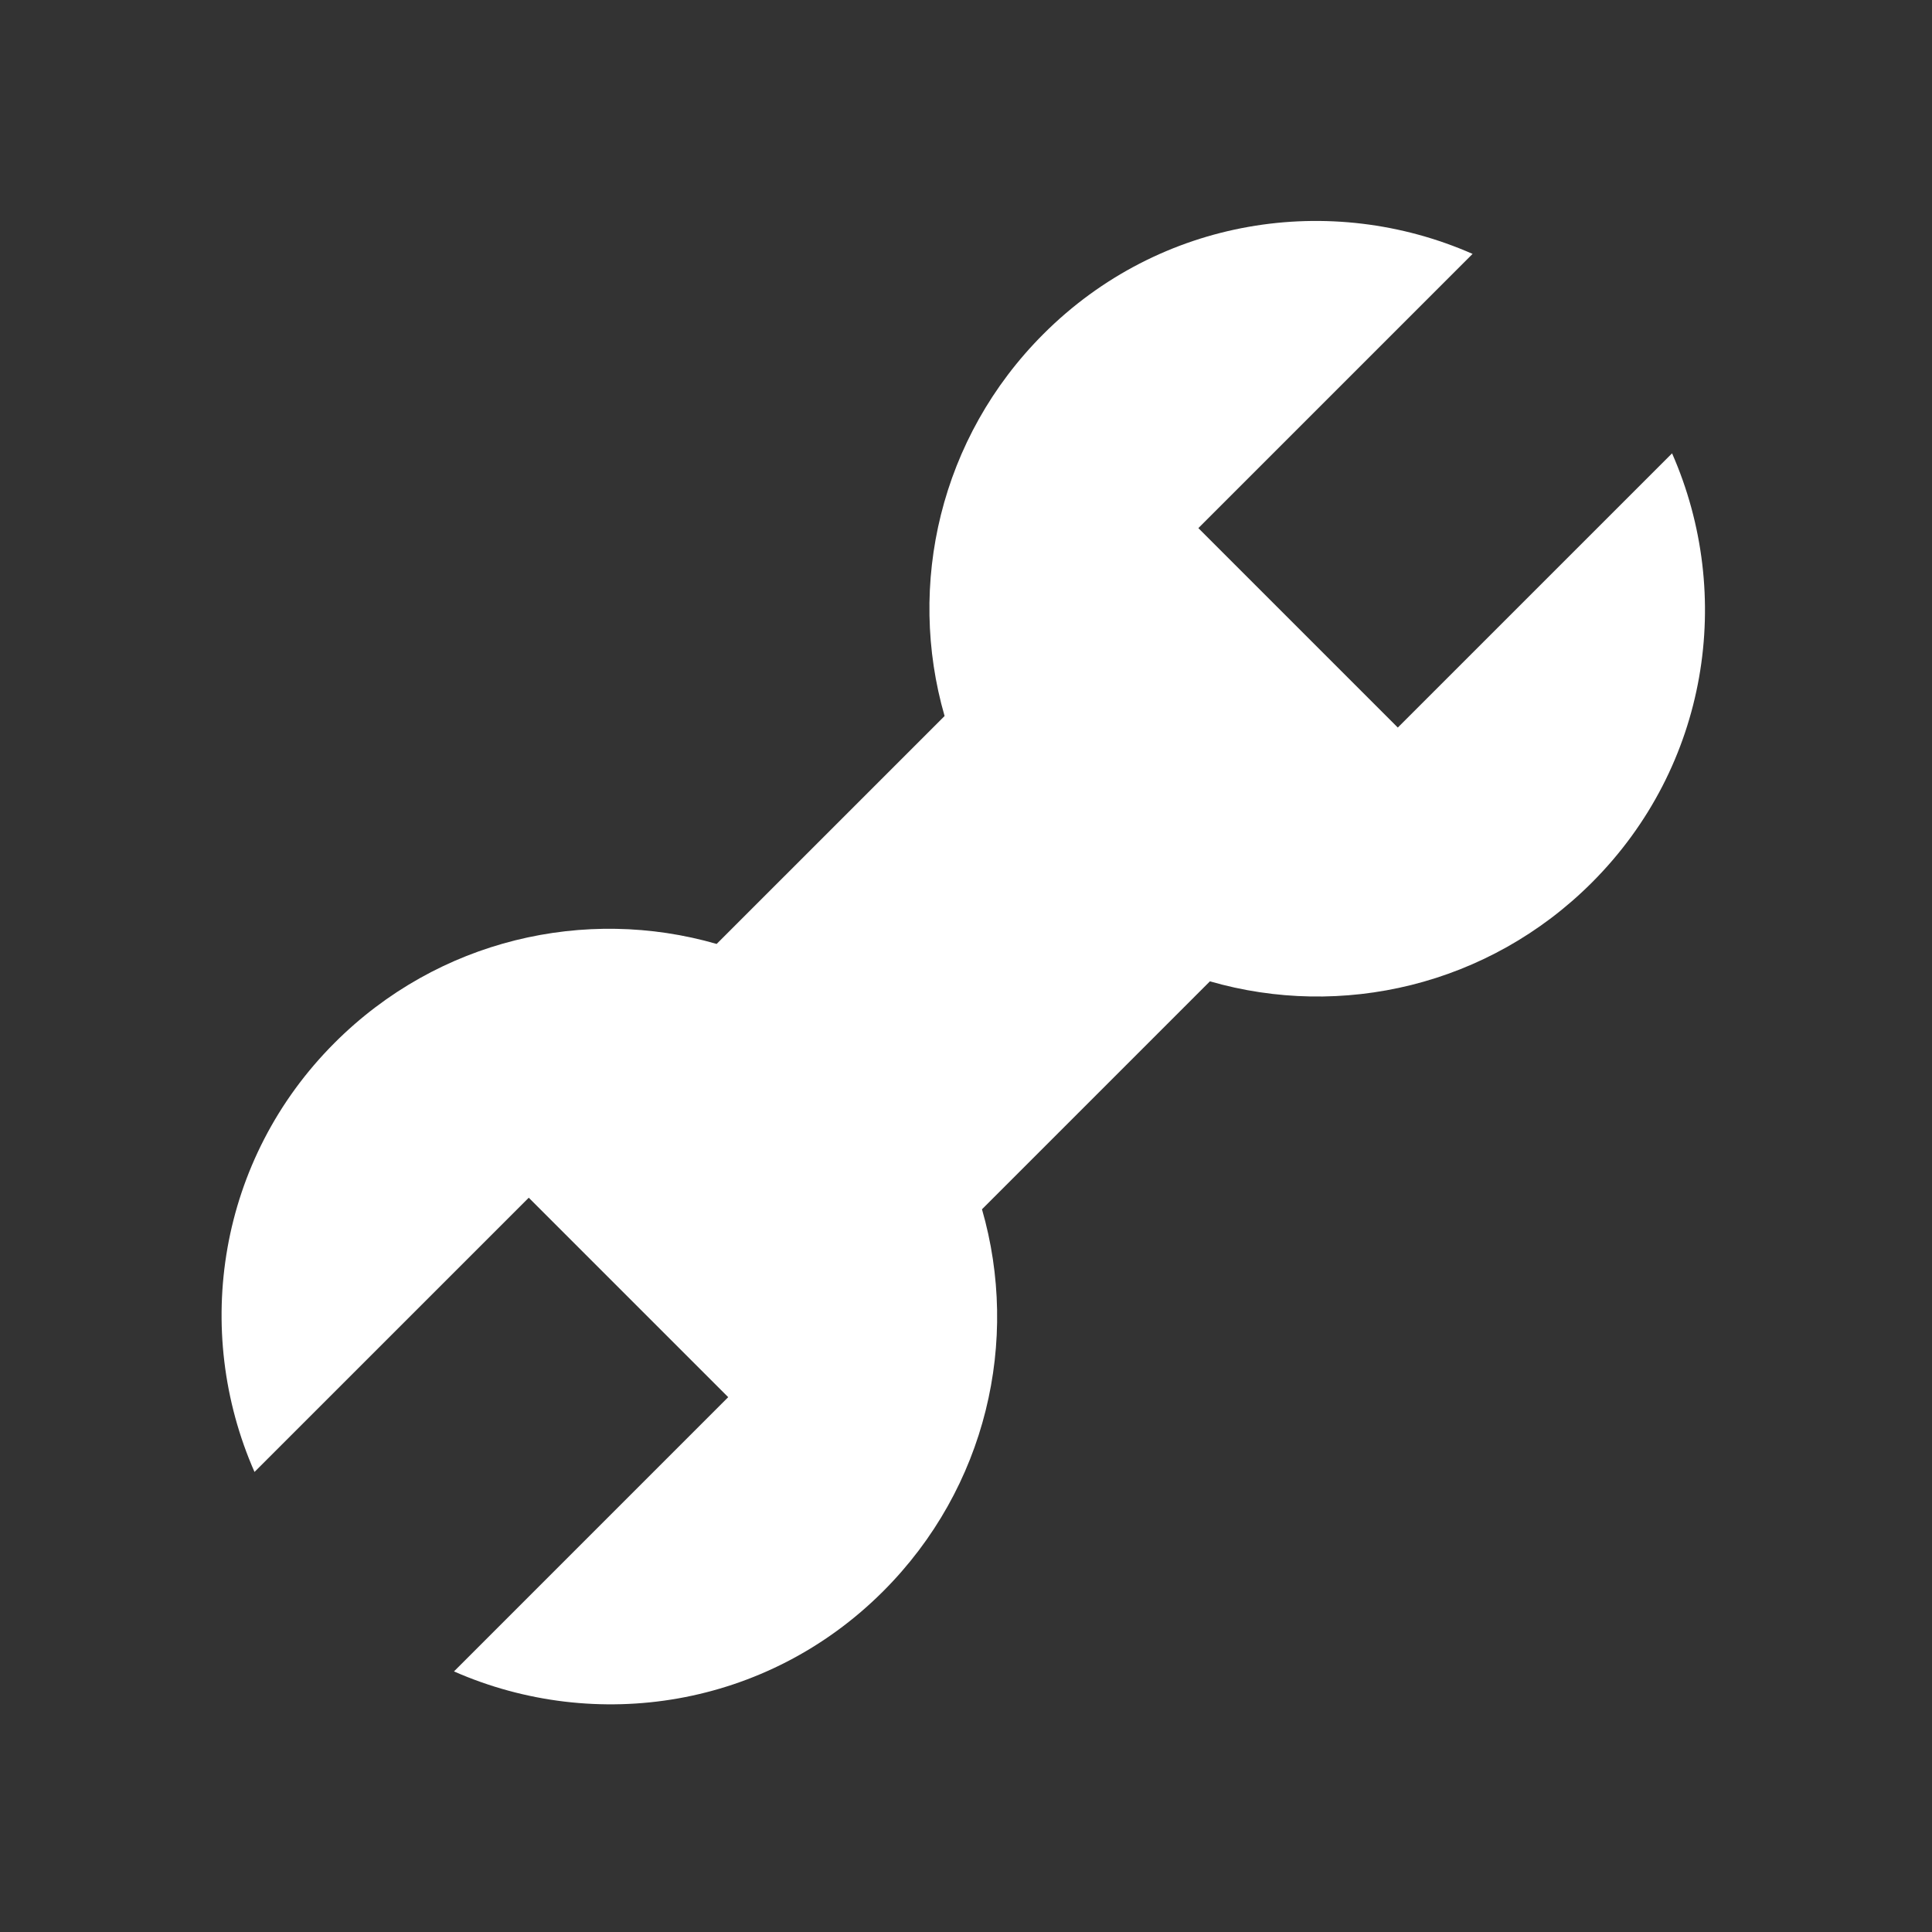 <?xml version="1.0" encoding="UTF-8" standalone="no"?>
<!-- Created with Inkscape (http://www.inkscape.org/) -->
<svg
   xmlns:svg="http://www.w3.org/2000/svg"
   xmlns="http://www.w3.org/2000/svg"
   version="1.0"
   width="100%"
   height="100%"
   viewBox="0 0 48 48"
   id="ontology">
  <rect x="0" y="0" width="48" height="48" fill="#333333" stroke="none"/>
  <defs
     id="defs2385" />
  <path
     d="M 36.586,6.308 C 33.062,4.757 28.818,5.404 25.924,8.298 C 23.349,10.873 22.527,14.529 23.468,17.789 L 17.805,23.452 C 14.546,22.511 10.889,23.333 8.314,25.908 C 5.42,28.802 4.773,33.046 6.323,36.57 L 13.137,29.757 L 18.092,34.712 L 11.279,41.526 C 14.803,43.076 19.047,42.429 21.942,39.535 C 24.516,36.96 25.338,33.303 24.397,30.044 L 30.06,24.381 C 33.32,25.323 36.976,24.5 39.551,21.926 C 42.445,19.031 43.092,14.787 41.542,11.263 L 34.728,18.076 L 29.773,13.121 L 36.586,6.308 z"
     id="rect2388"
     style="fill:#ffffff;fill-opacity:1;fill-rule:evenodd;stroke:none;stroke-width:1;stroke-linecap:round;stroke-linejoin:round;marker:none;marker-start:none;marker-mid:none;marker-end:none;stroke-miterlimit:4;stroke-dasharray:none;stroke-dashoffset:0;stroke-opacity:1;visibility:visible;display:inline;overflow:visible;enable-background:accumulate" />
</svg>
